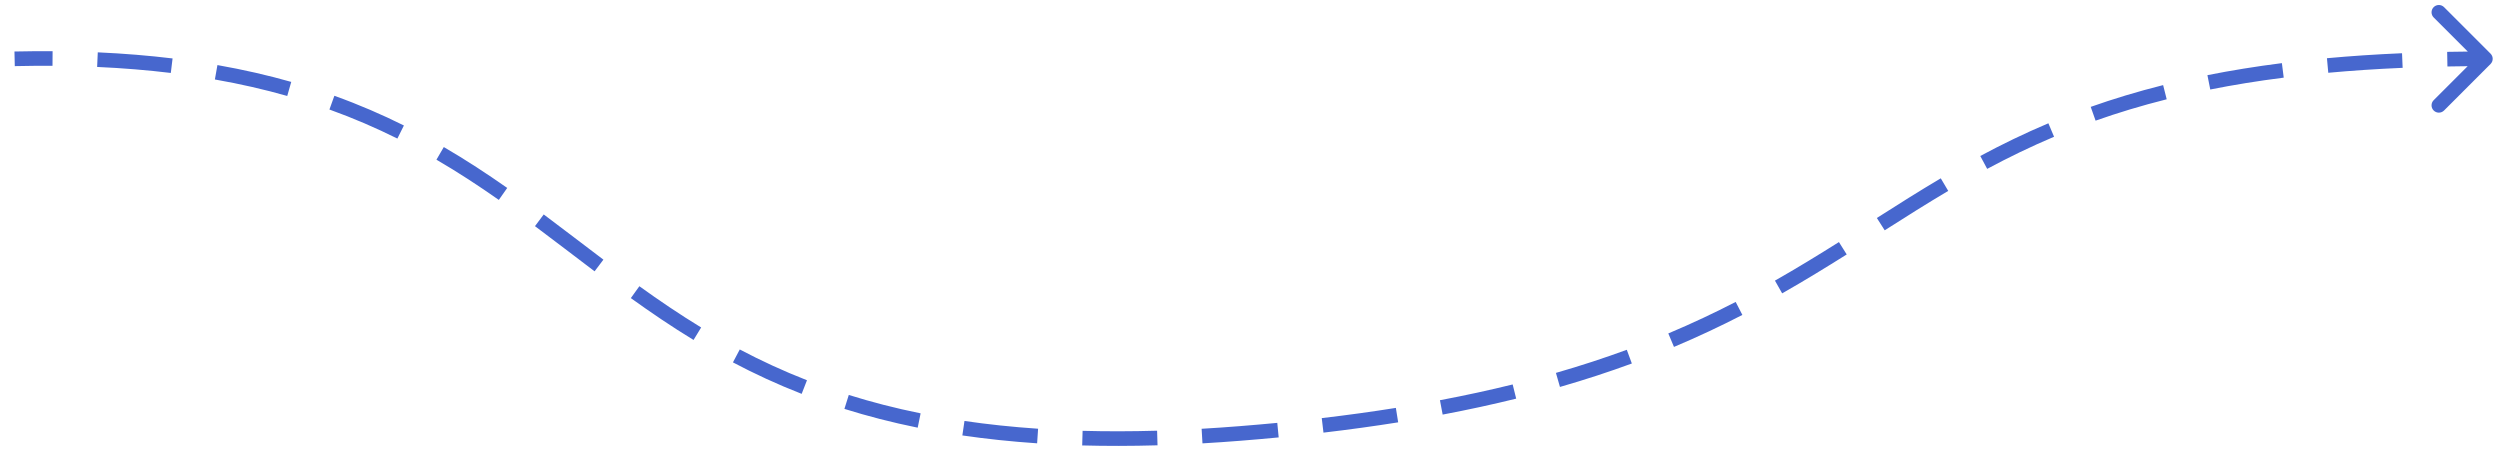 <svg width="171" height="31" viewBox="0 0 171 31" fill="none" xmlns="http://www.w3.org/2000/svg">
<path d="M84.817 29.649L84.777 29.15L84.817 29.649ZM170.354 3.67C170.549 3.865 170.549 4.182 170.354 4.377L167.172 7.559C166.976 7.754 166.66 7.754 166.464 7.559C166.269 7.364 166.269 7.047 166.464 6.852L169.293 4.023L166.464 1.195C166.269 1 166.269 0.683 166.464 0.488C166.66 0.293 166.976 0.293 167.172 0.488L170.354 3.67ZM0.989 3.523C1.88 3.503 2.749 3.496 3.598 3.502L3.591 4.502C2.753 4.496 1.893 4.503 1.011 4.523L0.989 3.523ZM6.688 3.58C8.49 3.661 10.192 3.802 11.804 3.997L11.683 4.99C10.098 4.798 8.421 4.659 6.644 4.579L6.688 3.58ZM14.872 4.451C16.667 4.767 18.344 5.154 19.921 5.602L19.647 6.564C18.105 6.125 16.461 5.746 14.698 5.436L14.872 4.451ZM22.871 6.551C24.569 7.161 26.144 7.845 27.627 8.583L27.181 9.478C25.731 8.756 24.192 8.088 22.533 7.491L22.871 6.551ZM30.356 10.058C31.881 10.946 33.313 11.887 34.694 12.855L34.119 13.674C32.756 12.717 31.347 11.793 29.853 10.922L30.356 10.058ZM37.19 14.668C38.56 15.69 39.916 16.737 41.273 17.76L40.67 18.558C39.298 17.523 37.963 16.492 36.592 15.469L37.19 14.668ZM43.733 19.578C45.088 20.552 46.483 21.5 47.959 22.399L47.438 23.253C45.935 22.337 44.519 21.374 43.149 20.39L43.733 19.578ZM50.6 23.903C52.036 24.661 53.558 25.369 55.197 26.009L54.834 26.94C53.157 26.285 51.6 25.562 50.133 24.787L50.6 23.903ZM58.057 27.014C59.588 27.494 61.219 27.918 62.97 28.273L62.771 29.253C60.987 28.891 59.322 28.459 57.758 27.968L58.057 27.014ZM65.97 28.794C67.553 29.026 69.228 29.205 71.006 29.325L70.939 30.323C69.136 30.201 67.435 30.019 65.825 29.784L65.97 28.794ZM74.05 29.468C75.666 29.513 77.363 29.511 79.146 29.46L79.175 30.459C77.374 30.511 75.659 30.513 74.022 30.468L74.05 29.468ZM82.191 29.328C83.035 29.279 83.896 29.22 84.777 29.15L84.856 30.147C83.969 30.218 83.1 30.277 82.249 30.326L82.191 29.328ZM84.777 29.15C85.659 29.08 86.522 29.005 87.366 28.924L87.462 29.919C86.612 30 85.744 30.077 84.856 30.147L84.777 29.15ZM90.408 28.599C92.183 28.391 93.87 28.157 95.477 27.9L95.635 28.888C94.014 29.146 92.313 29.382 90.525 29.592L90.408 28.599ZM98.492 27.375C100.249 27.043 101.904 26.682 103.467 26.296L103.707 27.267C102.125 27.657 100.453 28.022 98.678 28.358L98.492 27.375ZM106.425 25.506C108.153 25.009 109.763 24.479 111.273 23.925L111.618 24.863C110.085 25.426 108.453 25.963 106.701 26.467L106.425 25.506ZM114.112 22.807C115.757 22.115 117.282 21.393 118.72 20.652L119.178 21.541C117.719 22.293 116.17 23.026 114.5 23.729L114.112 22.807ZM121.406 19.195C122.933 18.327 124.375 17.443 125.783 16.558L126.315 17.404C124.902 18.293 123.446 19.186 121.9 20.065L121.406 19.195ZM128.376 14.91C129.82 13.99 131.261 13.079 132.749 12.197L133.259 13.058C131.786 13.93 130.357 14.834 128.914 15.753L128.376 14.91ZM135.451 10.669C136.917 9.883 138.454 9.132 140.109 8.433L140.498 9.354C138.876 10.04 137.366 10.777 135.923 11.551L135.451 10.669ZM143.005 7.31C144.544 6.766 146.185 6.267 147.958 5.821L148.202 6.791C146.459 7.229 144.847 7.719 143.338 8.253L143.005 7.31ZM150.987 5.141C152.58 4.824 154.272 4.548 156.081 4.318L156.207 5.31C154.421 5.537 152.751 5.81 151.182 6.122L150.987 5.141ZM159.163 3.982C160.784 3.833 162.493 3.718 164.299 3.641L164.341 4.64C162.551 4.717 160.859 4.83 159.254 4.978L159.163 3.982ZM167.386 3.547C168.237 3.531 169.108 3.523 170 3.523V4.523C169.114 4.523 168.249 4.531 167.404 4.547L167.386 3.547Z" fill="#4767CE"/>
</svg>
